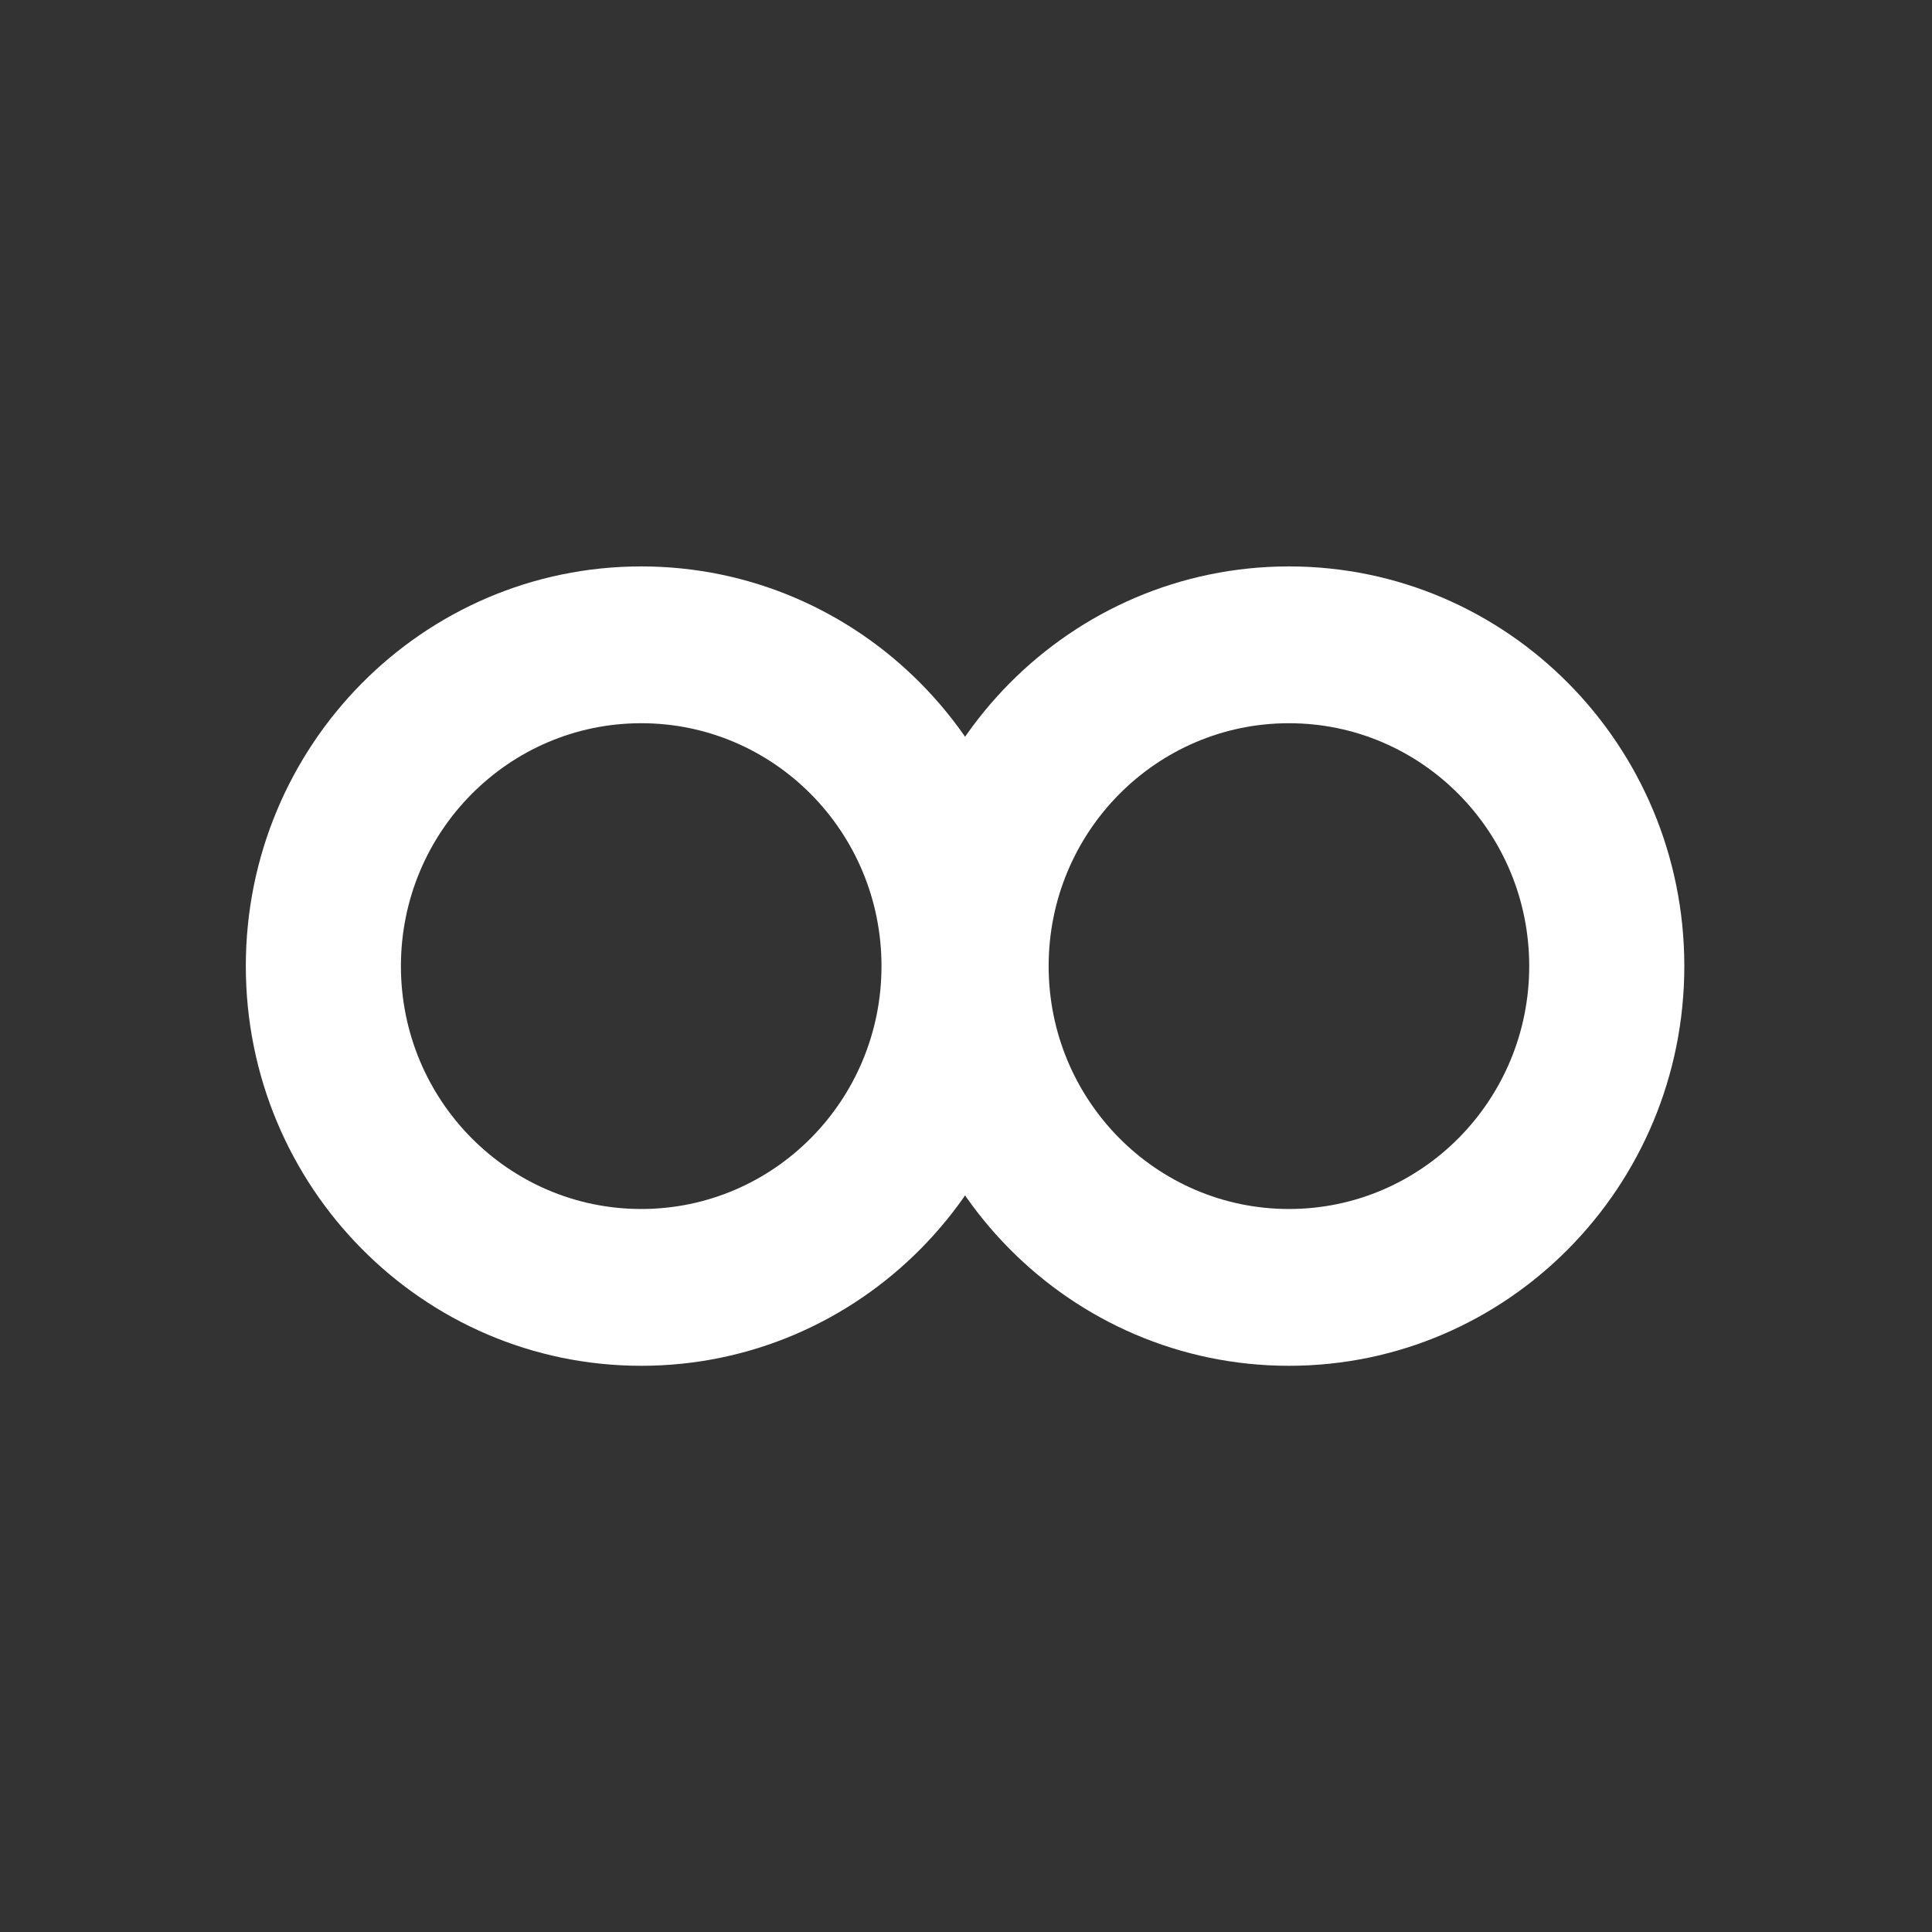 <?xml version="1.0" encoding="UTF-8" standalone="no"?>
<!-- Created with Inkscape (http://www.inkscape.org/) -->

<svg
   xmlns:dc="http://purl.org/dc/elements/1.1/"
   xmlns:cc="http://creativecommons.org/ns#"
   xmlns:rdf="http://www.w3.org/1999/02/22-rdf-syntax-ns#"
   xmlns:svg="http://www.w3.org/2000/svg"
   xmlns="http://www.w3.org/2000/svg"
   xmlns:xlink="http://www.w3.org/1999/xlink"
   xmlns:sodipodi="http://sodipodi.sourceforge.net/DTD/sodipodi-0.dtd"
   xmlns:inkscape="http://www.inkscape.org/namespaces/inkscape"
   width="399.99"
   height="399.99"
   id="svg1307"
   sodipodi:version="0.32"
   inkscape:version="0.48.3.1 r9886"
   sodipodi:docname="ic_media_focus_fixed.svg"
   inkscape:export-filename="/home/developer/x.png"
   inkscape:export-xdpi="90"
   inkscape:export-ydpi="90"
   version="1.1">
  <rect width="100%" height="100%" fill="#333333" stroke="none"/>
  <defs
     id="defs1309">
    <linearGradient
       id="linearGradient2257">
      <stop
         style="stop-color:#f13f3f;stop-opacity:1;"
         offset="0"
         id="stop2259" />
      <stop
         style="stop-color:#cc0000"
         offset="1"
         id="stop2261" />
    </linearGradient>
    <linearGradient
       inkscape:collect="always"
       id="linearGradient3340">
      <stop
         style="stop-color:#ffffff;stop-opacity:1;"
         offset="0"
         id="stop3342" />
      <stop
         style="stop-color:#ffffff;stop-opacity:0;"
         offset="1"
         id="stop3344" />
    </linearGradient>
    <linearGradient
       inkscape:collect="always"
       id="linearGradient8662">
      <stop
         style="stop-color:#000000;stop-opacity:1;"
         offset="0"
         id="stop8664" />
      <stop
         style="stop-color:#000000;stop-opacity:0;"
         offset="1"
         id="stop8666" />
    </linearGradient>
    <radialGradient
       inkscape:collect="always"
       xlink:href="#linearGradient8662"
       id="radialGradient2228"
       gradientUnits="userSpaceOnUse"
       gradientTransform="matrix(1,0,0,0.537,0,16.873)"
       cx="24.837"
       cy="36.421"
       fx="24.837"
       fy="36.421"
       r="15.645" />
    <radialGradient
       inkscape:collect="always"
       xlink:href="#linearGradient3340"
       id="radialGradient1368"
       gradientUnits="userSpaceOnUse"
       gradientTransform="matrix(56.17,0,0,31.878,-1455.475,6.431)"
       cx="21.929"
       cy="-3.218"
       fx="21.929"
       fy="-3.218"
       r="13" />
    <radialGradient
       inkscape:collect="always"
       xlink:href="#linearGradient2257"
       id="radialGradient2263"
       cx="22.5"
       cy="28.116"
       fx="22.5"
       fy="28.116"
       r="14.538"
       gradientTransform="matrix(2.366,0,0,2.203,-30.725,-34.24)"
       gradientUnits="userSpaceOnUse" />
    <radialGradient
       inkscape:collect="always"
       xlink:href="#linearGradient2257"
       id="radialGradient3021"
       gradientUnits="userSpaceOnUse"
       gradientTransform="matrix(2.366,0,0,2.203,-30.725,-34.24)"
       cx="22.5"
       cy="28.116"
       fx="22.5"
       fy="28.116"
       r="14.538" />
    <radialGradient
       inkscape:collect="always"
       xlink:href="#linearGradient2257"
       id="radialGradient3819"
       gradientUnits="userSpaceOnUse"
       gradientTransform="matrix(32.498,0,0,32.591,-531.577,-631.865)"
       cx="22.5"
       cy="28.116"
       fx="22.5"
       fy="28.116"
       r="14.538" />
  </defs>
  <sodipodi:namedview
     id="base"
     pagecolor="#ffffff"
     bordercolor="#666666"
     borderopacity="0.114"
     inkscape:pageopacity="0.0"
     inkscape:pageshadow="2"
     inkscape:zoom="0.70710678"
     inkscape:cx="278.77253"
     inkscape:cy="46.354385"
     inkscape:current-layer="layer1"
     showgrid="false"
     inkscape:grid-bbox="true"
     inkscape:document-units="px"
     inkscape:grid-points="true"
     fill="#ef2929"
     showguides="false"
     inkscape:guide-bbox="true"
     guidetolerance="1px"
     stroke="#ef2929"
     inkscape:window-width="1280"
     inkscape:window-height="947"
     inkscape:window-x="0"
     inkscape:window-y="24"
     showborder="true"
     inkscape:showpageshadow="false"
     fit-margin-top="0"
     fit-margin-left="0"
     fit-margin-right="0"
     fit-margin-bottom="0"
     inkscape:window-maximized="1">
    <sodipodi:guide
       orientation="horizontal"
       position="333.579,365.332"
       id="guide2194" />
    <sodipodi:guide
       orientation="horizontal"
       position="333.579,335.35"
       id="guide2196" />
    <sodipodi:guide
       orientation="vertical"
       position="342.593,326.335"
       id="guide2198" />
    <sodipodi:guide
       orientation="vertical"
       position="372.554,326.335"
       id="guide2200" />
    <sodipodi:guide
       orientation="horizontal"
       position="333.579,349.324"
       id="guide2202" />
    <sodipodi:guide
       orientation="vertical"
       position="357.488,326.335"
       id="guide2204" />
    <sodipodi:guide
       orientation="vertical"
       position="491.573,326.335"
       id="guide4332" />
    <sodipodi:guide
       orientation="horizontal"
       position="333.579,290.273"
       id="guide4334" />
    <sodipodi:guide
       orientation="horizontal"
       position="333.579,268.308"
       id="guide4336" />
    <sodipodi:guide
       orientation="vertical"
       position="513.582,326.335"
       id="guide4338" />
    <sodipodi:guide
       orientation="vertical"
       position="441.501,326.335"
       id="guide4417" />
    <sodipodi:guide
       orientation="vertical"
       position="463.51,326.335"
       id="guide4419" />
    <sodipodi:guide
       orientation="horizontal"
       position="333.579,346.332"
       id="guide5106" />
    <sodipodi:guide
       orientation="horizontal"
       position="333.579,389.375"
       id="guide5119" />
    <sodipodi:guide
       orientation="horizontal"
       position="333.579,375.402"
       id="guide5121" />
    <sodipodi:guide
       orientation="horizontal"
       position="333.579,240.328"
       id="guide5307" />
    <sodipodi:guide
       orientation="horizontal"
       position="333.579,218.245"
       id="guide5309" />
    <sodipodi:guide
       orientation="horizontal"
       position="333.579,226.181"
       id="guide3111" />
    <inkscape:grid
       id="GridFromPre046Settings"
       type="xygrid"
       originx="0px"
       originy="0px"
       spacingx="0.5px"
       spacingy="0.5px"
       color="#0000ff"
       empcolor="#0000ff"
       opacity="0.2"
       empopacity="0.4"
       empspacing="2"
       visible="true"
       enabled="true"
       snapvisiblegridlinesonly="true" />
  </sodipodi:namedview>
  <g
     id="layer1"
     inkscape:label="Layer 1"
     inkscape:groupmode="layer"
     style="display:inline"
     transform="translate(333.579,25.654)">
    <g
       id="g3892"
       transform="matrix(0.821,0,0,0.83,338.343,91.381)"
       style="fill:#ffffff;fill-opacity:1">
      <path
         inkscape:connector-curvature="0"
         id="path3869"
         d="m -656.715,0.28 c -55.063,0 -99.715,44.635 -99.715,99.698 0,55.063 44.652,99.698 99.715,99.698 55.063,0 99.698,-44.635 99.698,-99.698 0,-55.063 -44.635,-99.698 -99.698,-99.698 z m 0,39.113 c 33.461,0 60.585,27.124 60.585,60.585 0,33.461 -27.124,60.585 -60.585,60.585 -33.461,0 -60.602,-27.124 -60.602,-60.585 0,-33.461 27.14,-60.585 60.602,-60.585 z"
         style="fill:#ffffff;fill-opacity:1" />
      <path
         inkscape:connector-curvature="0"
         id="path3869-2"
         d="m -493.377,0.28 c -55.063,0 -99.715,44.635 -99.715,99.698 0,55.063 44.652,99.698 99.715,99.698 55.063,0 99.698,-44.635 99.698,-99.698 0,-55.063 -44.635,-99.698 -99.698,-99.698 z m 0,39.113 c 33.461,0 60.585,27.124 60.585,60.585 0,33.461 -27.124,60.585 -60.585,60.585 -33.461,0 -60.602,-27.124 -60.602,-60.585 0,-33.461 27.14,-60.585 60.602,-60.585 z"
         style="fill:#ffffff;fill-opacity:1;display:inline" />
    </g>
  </g>
</svg>
